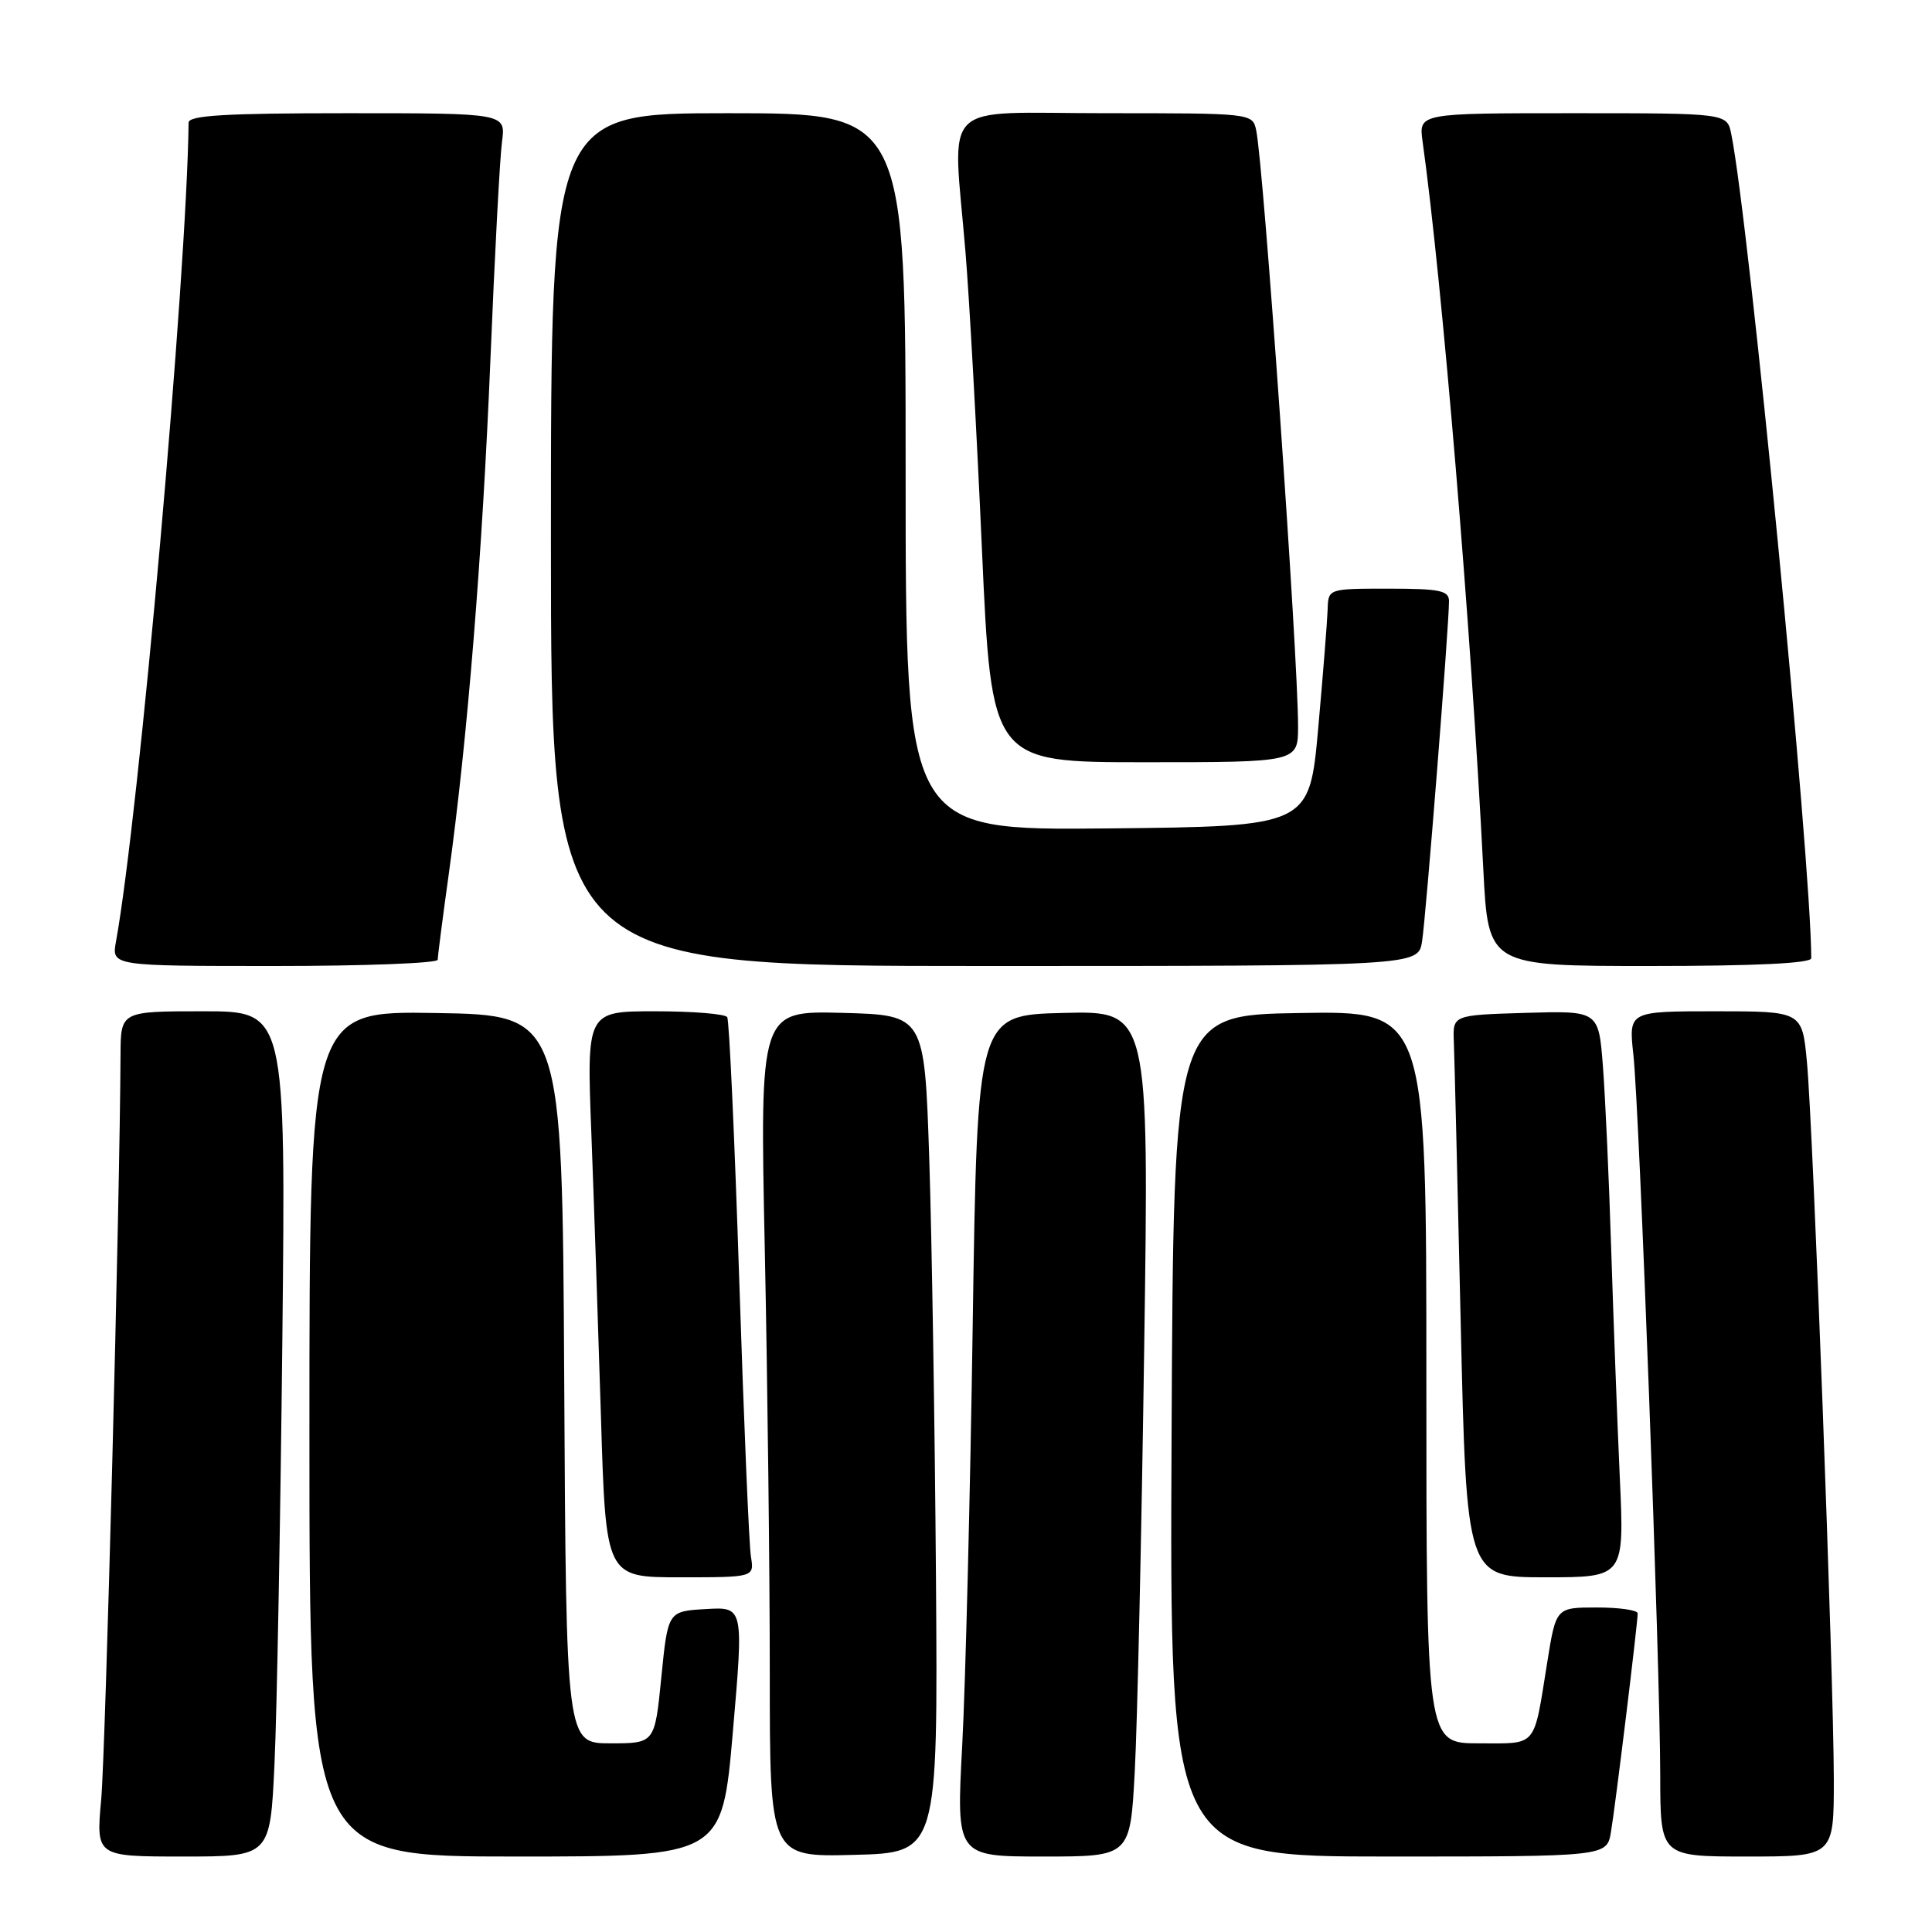 <?xml version="1.0" encoding="UTF-8" standalone="no"?>
<!DOCTYPE svg PUBLIC "-//W3C//DTD SVG 1.1//EN" "http://www.w3.org/Graphics/SVG/1.1/DTD/svg11.dtd" >
<svg xmlns="http://www.w3.org/2000/svg" xmlns:xlink="http://www.w3.org/1999/xlink" version="1.1" viewBox="0 0 256 256">
 <g >
 <path fill="currentColor"
d=" M 36.37 233.75 C 36.69 227.01 37.15 201.81 37.41 177.75 C 37.87 134.00 37.87 134.00 26.94 134.00 C 16.00 134.00 16.00 134.00 15.97 139.75 C 15.89 158.88 13.98 232.10 13.41 238.43 C 12.72 246.00 12.72 246.00 24.26 246.00 C 35.80 246.00 35.80 246.00 36.37 233.75 Z  M 97.11 229.46 C 98.54 212.91 98.54 212.91 93.52 213.21 C 88.50 213.50 88.50 213.50 87.63 222.25 C 86.76 231.00 86.76 231.00 80.89 231.00 C 75.02 231.00 75.02 231.00 74.76 182.75 C 74.50 134.50 74.50 134.50 57.75 134.23 C 41.00 133.95 41.00 133.95 41.00 189.98 C 41.00 246.00 41.00 246.00 68.34 246.00 C 95.68 246.00 95.68 246.00 97.11 229.46 Z  M 124.02 209.00 C 123.87 188.93 123.47 163.95 123.13 153.50 C 122.50 134.50 122.50 134.50 111.59 134.21 C 100.68 133.93 100.68 133.93 101.34 165.63 C 101.70 183.06 102.00 208.29 102.00 221.70 C 102.00 246.07 102.00 246.07 113.14 245.78 C 124.28 245.50 124.28 245.50 124.02 209.00 Z  M 150.36 234.75 C 150.70 228.56 151.26 203.35 151.61 178.72 C 152.26 133.93 152.26 133.93 140.88 134.22 C 129.50 134.50 129.50 134.50 128.89 175.50 C 128.56 198.05 127.93 223.14 127.50 231.25 C 126.71 246.00 126.71 246.00 138.24 246.00 C 149.76 246.00 149.76 246.00 150.36 234.75 Z  M 213.46 242.75 C 214.04 239.35 217.00 215.14 217.00 213.78 C 217.00 213.35 214.57 213.00 211.59 213.00 C 206.18 213.00 206.18 213.00 205.02 220.25 C 203.17 231.75 203.80 231.00 195.93 231.00 C 189.00 231.00 189.00 231.00 189.00 182.48 C 189.00 133.95 189.00 133.95 172.25 134.23 C 155.50 134.50 155.50 134.50 155.24 190.25 C 154.98 246.00 154.98 246.00 183.95 246.00 C 212.91 246.00 212.91 246.00 213.46 242.75 Z  M 242.99 235.75 C 242.98 222.41 240.25 149.49 239.43 140.75 C 238.80 134.00 238.80 134.00 227.30 134.00 C 215.80 134.00 215.80 134.00 216.43 139.75 C 217.23 147.02 219.98 220.91 219.99 235.25 C 220.00 246.00 220.00 246.00 231.50 246.00 C 243.00 246.00 243.00 246.00 242.99 235.75 Z  M 99.50 206.25 C 99.25 204.74 98.56 188.21 97.95 169.53 C 97.34 150.84 96.63 135.20 96.36 134.78 C 96.10 134.35 91.80 134.00 86.81 134.00 C 77.73 134.00 77.73 134.00 78.36 150.25 C 78.70 159.19 79.27 176.06 79.63 187.75 C 80.27 209.00 80.27 209.00 90.11 209.00 C 99.95 209.00 99.95 209.00 99.50 206.25 Z  M 214.63 195.75 C 214.30 188.46 213.79 174.85 213.49 165.50 C 213.20 156.15 212.70 145.22 212.39 141.21 C 211.82 133.93 211.82 133.93 202.16 134.21 C 192.50 134.50 192.50 134.50 192.64 138.00 C 192.72 139.93 193.13 156.69 193.55 175.25 C 194.32 209.00 194.32 209.00 204.78 209.00 C 215.24 209.00 215.24 209.00 214.63 195.75 Z  M 58.00 127.17 C 58.00 126.72 58.65 121.66 59.45 115.92 C 61.93 98.09 63.92 73.51 64.99 47.50 C 65.55 33.75 66.24 20.81 66.52 18.75 C 67.02 15.00 67.02 15.00 46.01 15.00 C 29.88 15.00 25.00 15.29 24.99 16.25 C 24.75 36.56 18.41 108.06 15.37 124.75 C 14.78 128.00 14.78 128.00 36.39 128.00 C 48.27 128.00 58.00 127.63 58.00 127.17 Z  M 188.43 124.75 C 188.94 121.58 192.00 82.94 192.00 79.66 C 192.00 78.25 190.78 78.00 184.00 78.00 C 176.00 78.00 176.00 78.00 175.92 80.75 C 175.87 82.26 175.31 89.35 174.67 96.50 C 173.50 109.50 173.50 109.50 146.75 109.77 C 120.00 110.03 120.00 110.03 120.00 62.52 C 120.00 15.00 120.00 15.00 96.50 15.00 C 73.00 15.00 73.00 15.00 73.00 71.50 C 73.00 128.00 73.00 128.00 130.45 128.00 C 187.91 128.00 187.91 128.00 188.43 124.75 Z  M 240.00 126.97 C 240.00 114.27 231.76 29.39 229.40 17.75 C 228.84 15.00 228.84 15.00 208.41 15.00 C 187.98 15.00 187.98 15.00 188.50 18.75 C 191.10 37.36 194.93 83.28 196.55 115.25 C 197.20 128.00 197.20 128.00 218.60 128.00 C 232.61 128.00 240.00 127.64 240.00 126.97 Z  M 172.00 96.23 C 172.00 86.83 167.43 21.78 166.45 17.25 C 165.96 15.01 165.87 15.00 146.48 15.00 C 124.12 15.00 126.24 12.88 127.94 33.50 C 128.44 39.55 129.42 57.21 130.11 72.75 C 131.38 101.00 131.38 101.00 151.69 101.00 C 172.00 101.00 172.00 101.00 172.00 96.23 Z "/>
</g>
</svg>